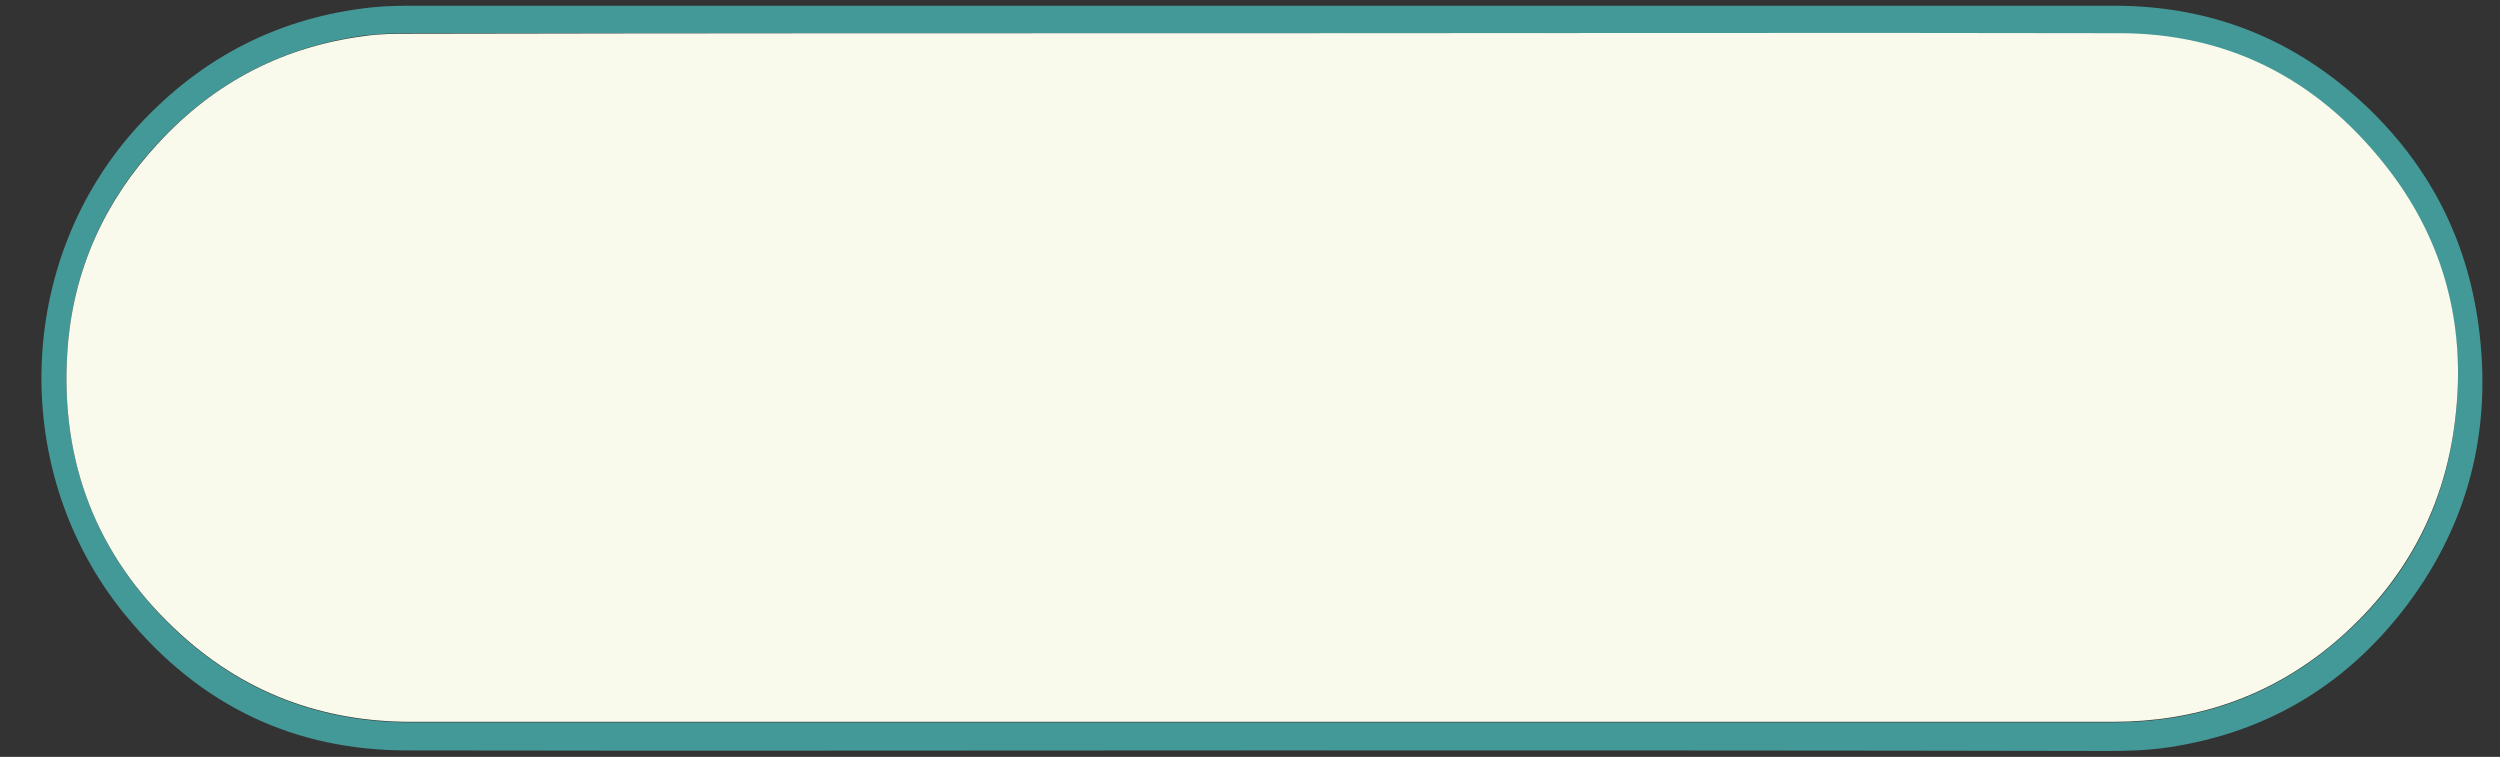 <svg width="436" height="132" xmlns="http://www.w3.org/2000/svg" xmlns:xlink="http://www.w3.org/1999/xlink" overflow="hidden"><rect width="100%" height="100%" fill="#333333" stroke="none"/><defs><clipPath id="clip0"><rect x="388" y="891" width="436" height="132"/></clipPath><clipPath id="clip1"><rect x="389" y="892" width="434" height="130"/></clipPath><clipPath id="clip2"><rect x="389" y="892" width="434" height="130"/></clipPath><clipPath id="clip3"><rect x="389" y="892" width="434" height="130"/></clipPath></defs><g clip-path="url(#clip0)" transform="translate(-388 -891)"><g clip-path="url(#clip1)"><g clip-path="url(#clip2)"><g clip-path="url(#clip3)"><path d="M208.524 109.916C158.825 109.916 109.127 110.003 59.428 109.916 40.145 109.916 23.403 103.342 10.168 89.054-10.08 67.229-9.028 34.886 12.534 14.2 23.929 3.331 37.603-2.454 53.117-3.944 55.834-4.207 58.551-4.207 61.269-4.207 159.877-4.207 258.573-4.207 357.182-4.207 373.748-4.207 388.649 0.701 401.446 11.482 412.315 20.686 419.152 32.168 420.905 46.456 422.921 62.408 418.1 76.433 407.582 88.353 396.801 100.537 383.039 107.198 366.999 109.39 363.23 109.916 359.548 110.003 355.779 110.003 306.694 109.916 257.609 109.916 208.524 109.916ZM208.699 0C159.088 0 109.39 0 59.779 0 57.149 0 54.52 0.088 51.89 0.351 38.216 2.016 26.033 7.275 15.953 16.829 6.837 25.507 1.139 36.025 0.175 48.734-1.139 66.09 5.61 80.202 18.758 91.246 30.678 101.238 44.703 105.621 60.129 105.621 159.088 105.621 257.96 105.621 356.919 105.621 371.031 105.621 384.091 101.939 395.486 93.525 407.582 84.584 415.207 72.926 416.785 57.763 418.275 43.475 413.893 30.941 404.426 20.335 392.067 6.574 376.29 0.175 357.971 0.088 308.184-0.088 258.398 0 208.699 0Z" fill="#439997" fill-rule="evenodd" transform="matrix(1 0 0 1.138 399.58 896.789)"/><path d="M208.699 0C258.486 0 308.184-0.088 357.971 0 376.29 0 392.067 6.486 404.426 20.248 413.98 30.854 418.363 43.475 416.785 57.675 415.207 72.751 407.494 84.496 395.486 93.437 384.091 101.852 371.031 105.533 356.919 105.533 257.96 105.533 159.088 105.533 60.129 105.533 44.703 105.533 30.678 101.15 18.758 91.158 5.61 80.202-1.139 66.09 0.175 48.734 1.139 36.113 6.837 25.594 15.953 16.917 26.033 7.275 38.216 2.016 51.978 0.438 54.607 0.088 57.237 0.088 59.866 0.088 109.39 0 159.088 0 208.699 0Z" fill="#FAFAEC" fill-rule="evenodd" transform="matrix(1 0 0 1.138 399.58 896.789)"/></g></g></g></g></svg>